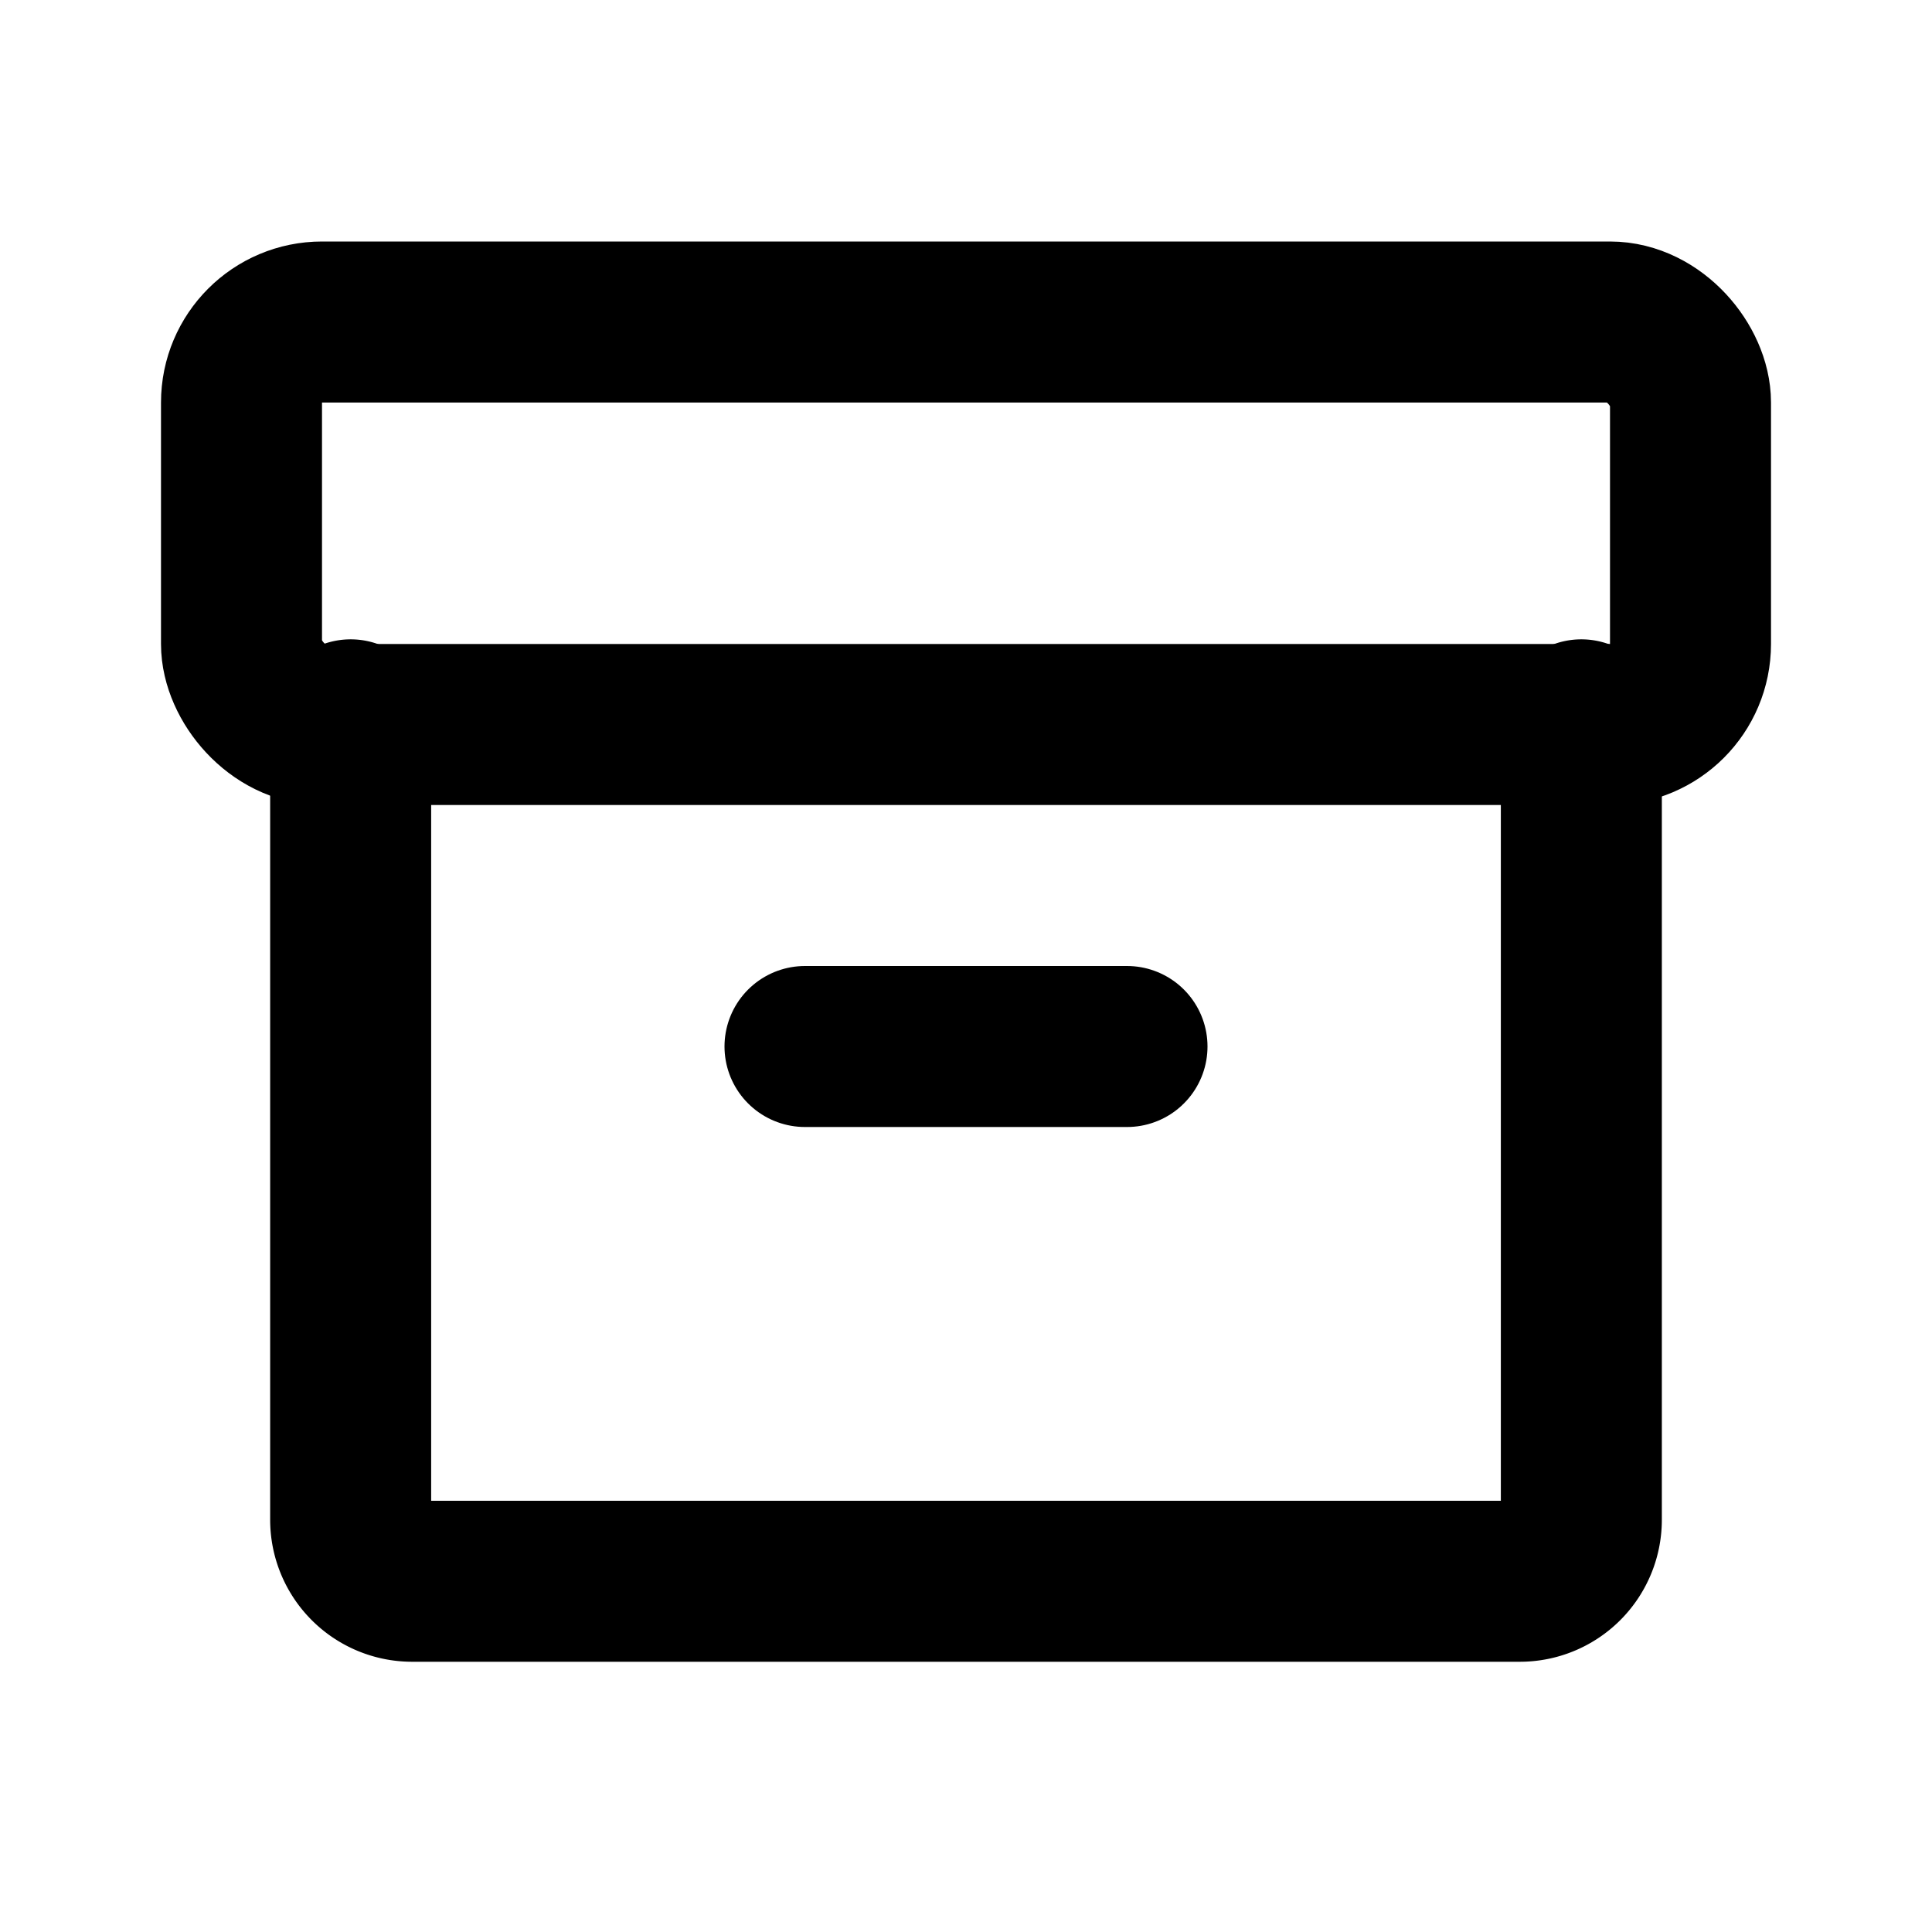 <svg xmlns="http://www.w3.org/2000/svg" width="24" height="24" viewBox="0 0 24 24">
    <g transform="translate(-.327 -.327)">
        <path data-name="Rectangle 6444" transform="translate(.327 .327)" style="fill:none" d="M0 0h24v24H0z"/>
        <rect data-name="Rectangle 6445" width="18" height="5" rx="1" transform="translate(3.327 4.327)" style="stroke:#000;stroke-linecap:round;stroke-linejoin:round;stroke-width:2px;fill:none"/>
        <path data-name="Path 91581" d="M63.288 96v9.937a.764.764 0 0 1-.764.764h-13.76a.764.764 0 0 1-.764-.764V96" transform="translate(-43.317 -86.731)" style="stroke:#000;stroke-linecap:round;stroke-linejoin:round;stroke-width:2px;fill:none"/>
        <path data-name="Line 169" transform="translate(10.327 13.327)" style="stroke:#000;stroke-linecap:round;stroke-linejoin:round;stroke-width:2px;fill:none" d="M0 0h4"/>
    </g>
</svg>
